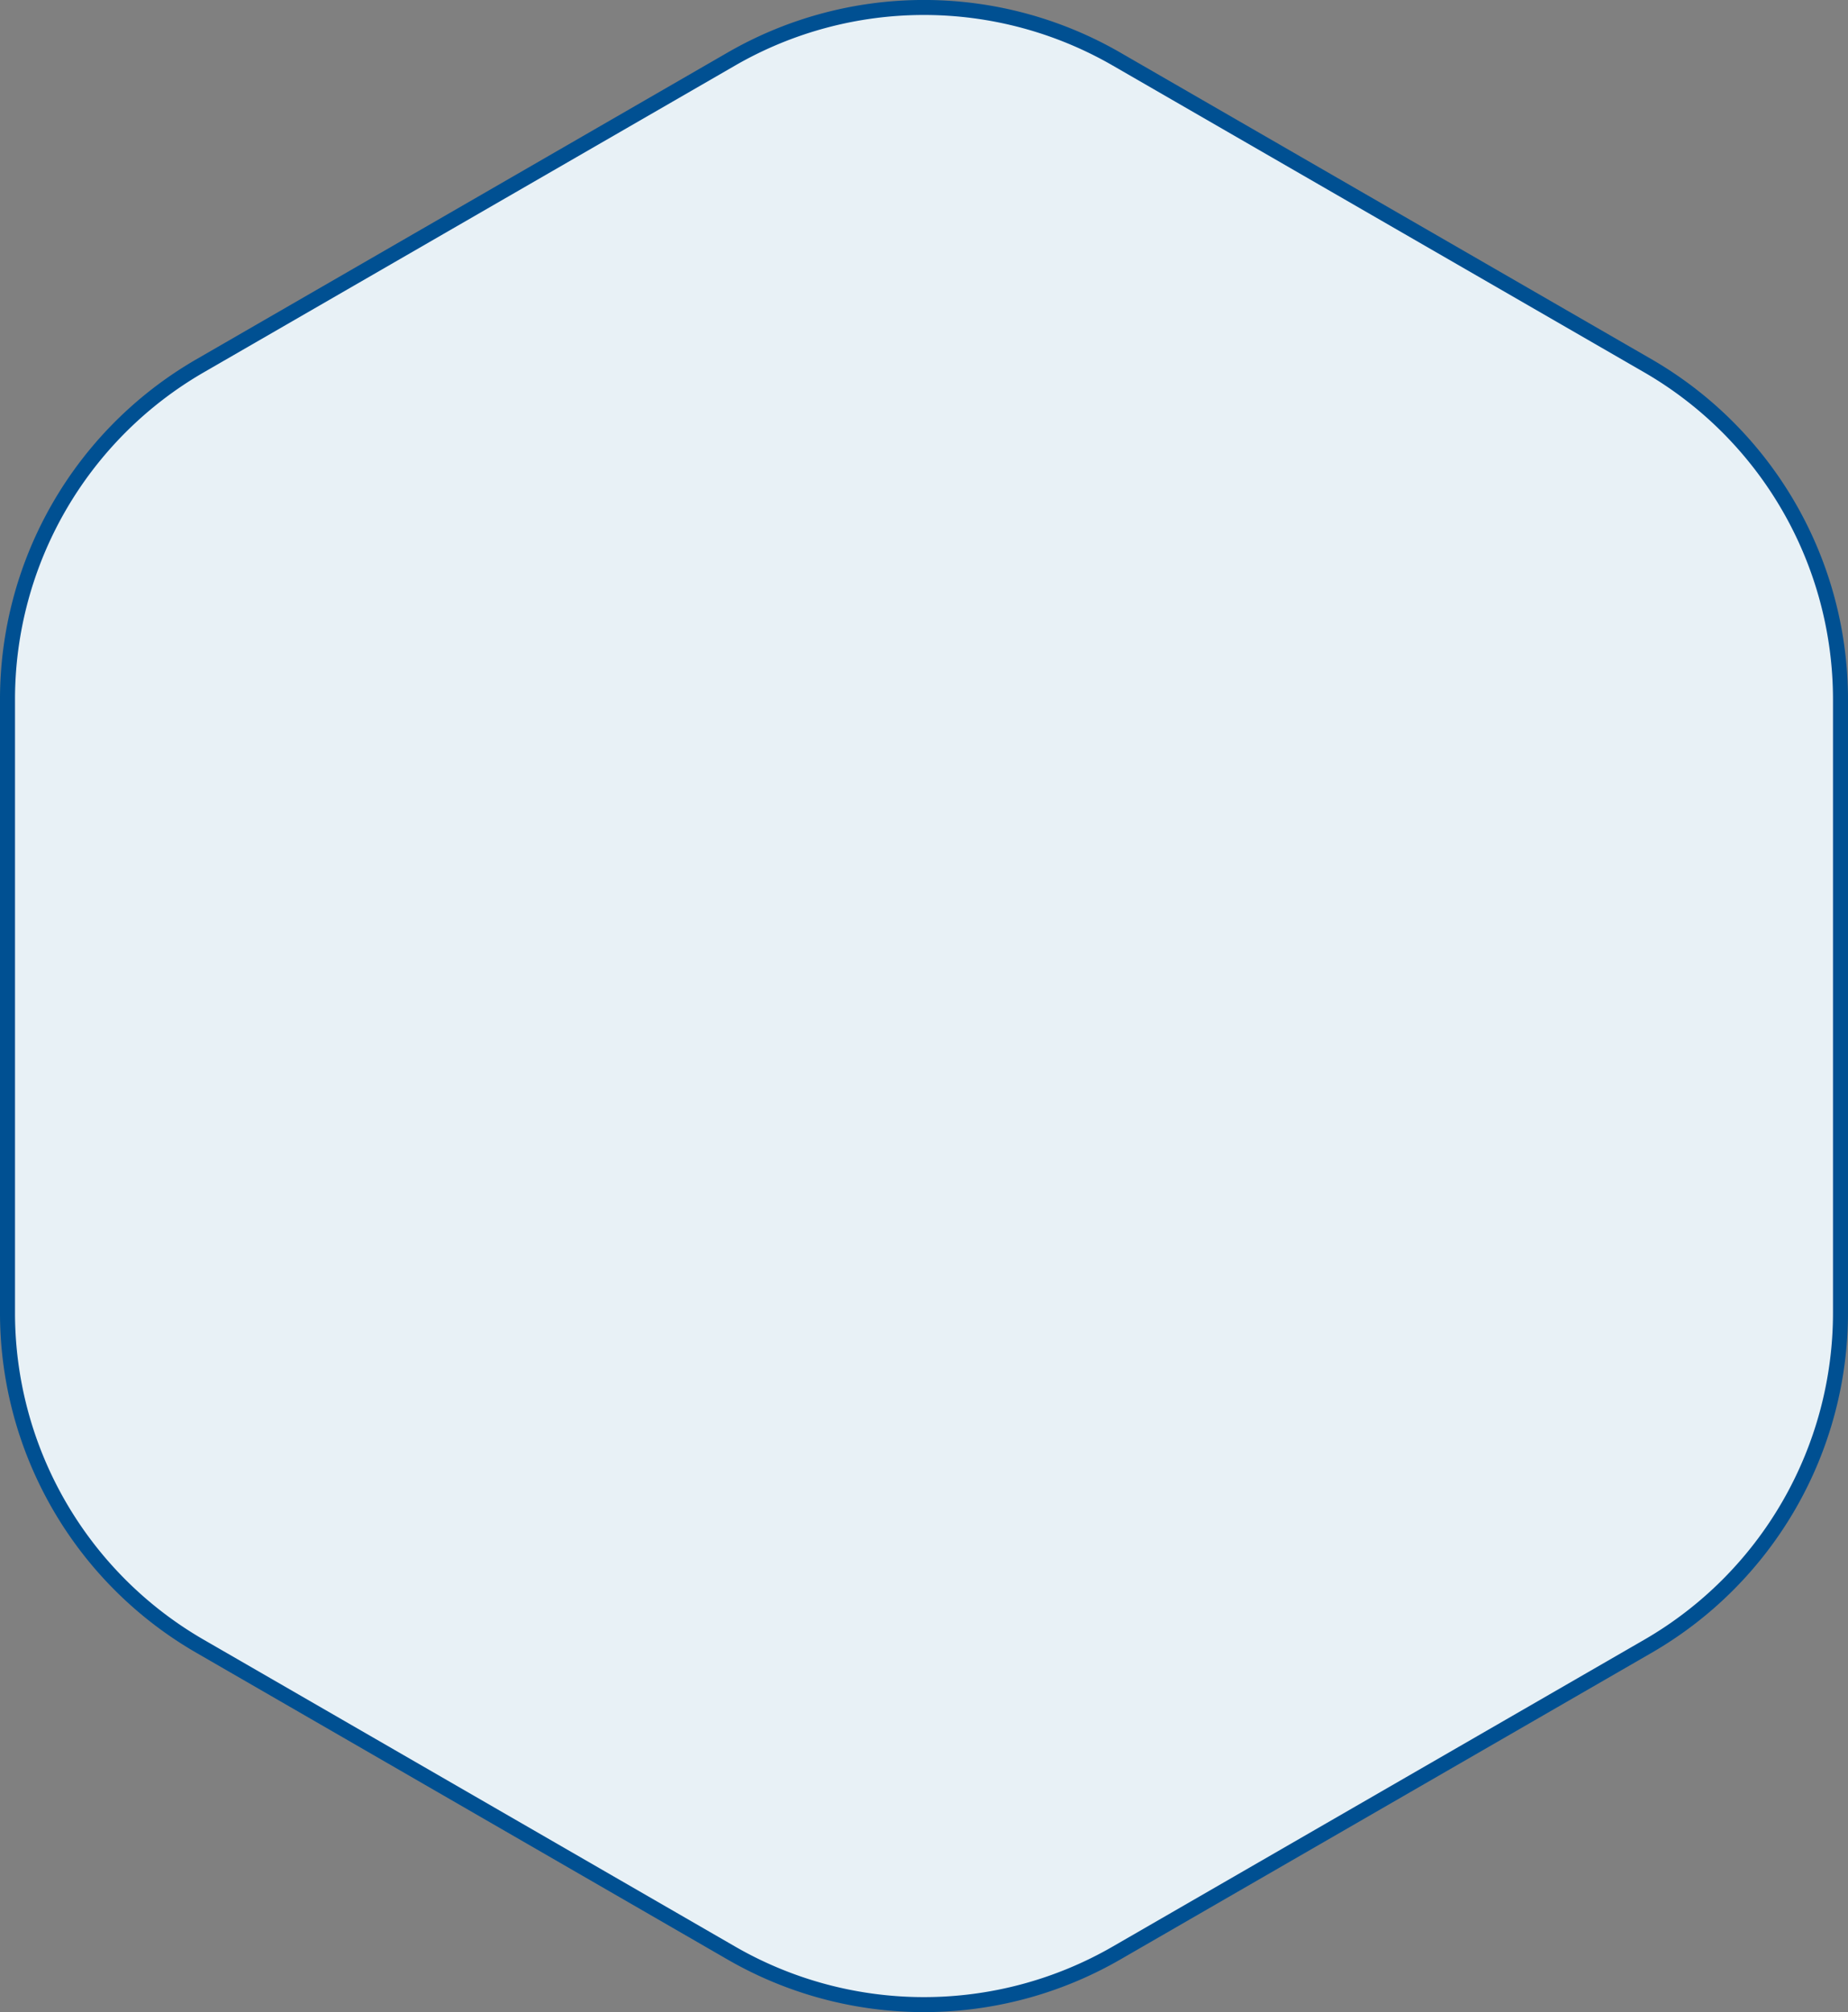 <svg xmlns="http://www.w3.org/2000/svg" viewBox="0 0 123.13 134.07"><rect x="0" y="0" width="123.13" height="134.07" fill="#808080" stroke="none"/><defs><style>.cls-1{fill:#e8f1f6;stroke:#005092;stroke-miterlimit:10;}.cls-2{fill:#005092;}</style></defs><g id="Слой_2" data-name="Слой 2"><g id="Layer_4" data-name="Layer 4"><path class="cls-1" d="M.5,46.61V87.47A25.65,25.65,0,0,0,13.34,109.7l35.38,20.43a25.67,25.67,0,0,0,25.68,0l35.39-20.43a25.67,25.67,0,0,0,12.84-22.23V46.61a25.69,25.69,0,0,0-12.84-22.24L74.4,3.94a25.67,25.67,0,0,0-25.68,0L13.34,24.37A25.67,25.67,0,0,0,.5,46.61Z"/></g></g></svg>